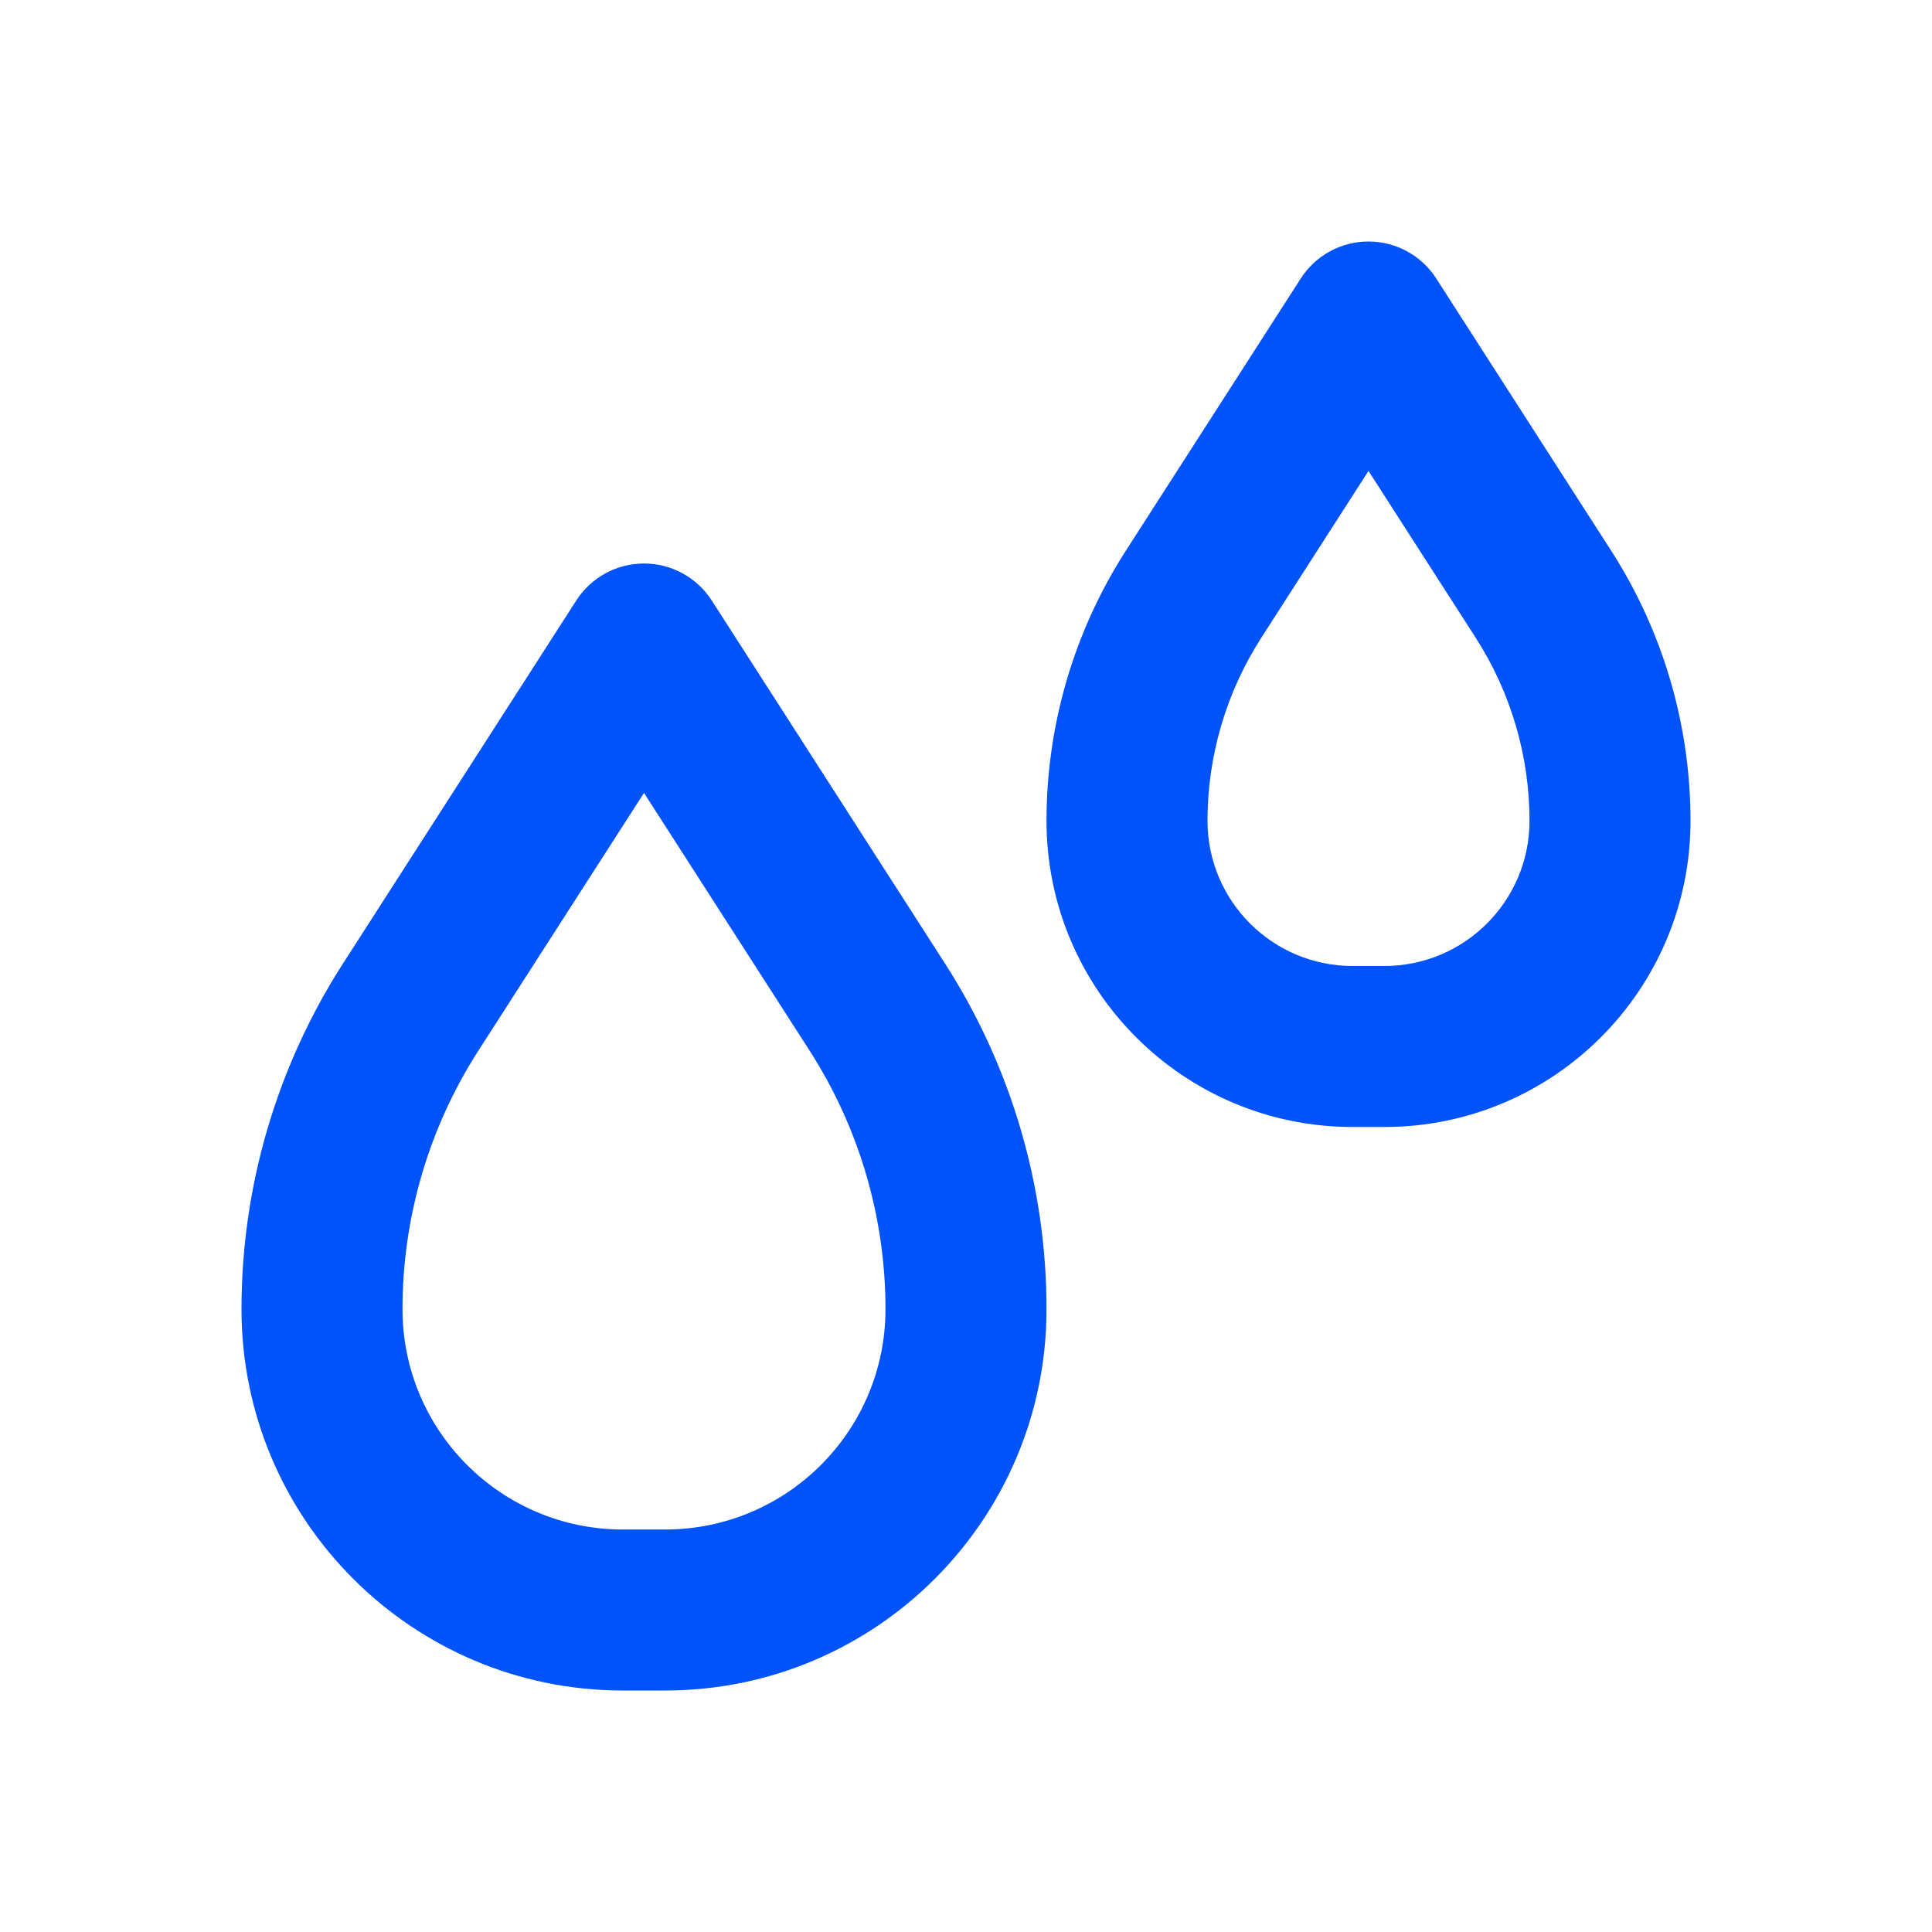 <svg width="100" height="100" viewBox="0 0 100 100" fill="none" xmlns="http://www.w3.org/2000/svg">
<path fill-rule="evenodd" clip-rule="evenodd" d="M74.339 14.414C73.572 13.221 72.251 12.5 70.833 12.5C69.415 12.5 68.095 13.221 67.328 14.414L58.27 28.51C55.591 32.679 54.167 37.531 54.167 42.486C54.167 51.238 61.262 58.333 70.014 58.333H70.833H71.653C80.405 58.333 87.5 51.238 87.5 42.486C87.5 37.531 86.076 32.679 83.397 28.51L74.339 14.414ZM65.281 33.015L70.833 24.374L76.386 33.015C78.201 35.84 79.167 39.128 79.167 42.486C79.167 46.636 75.803 50 71.653 50H70.833H70.014C65.864 50 62.5 46.636 62.5 42.486C62.5 39.128 63.465 35.84 65.281 33.015ZM36.839 31.081C36.072 29.888 34.751 29.167 33.333 29.167C31.915 29.167 30.595 29.888 29.828 31.081L17.751 49.876C14.323 55.21 12.5 61.418 12.5 67.76C12.5 78.662 21.338 87.5 32.24 87.5H33.333H34.426C45.329 87.5 54.167 78.662 54.167 67.76C54.167 61.418 52.344 55.211 48.916 49.876L36.839 31.081ZM24.761 54.381L33.333 41.041L41.905 54.381C44.47 58.372 45.833 63.016 45.833 67.76C45.833 74.059 40.726 79.167 34.426 79.167H33.333H32.24C25.941 79.167 20.833 74.059 20.833 67.76C20.833 63.016 22.197 58.372 24.761 54.381Z" fill="#0052F9"/>
</svg>
